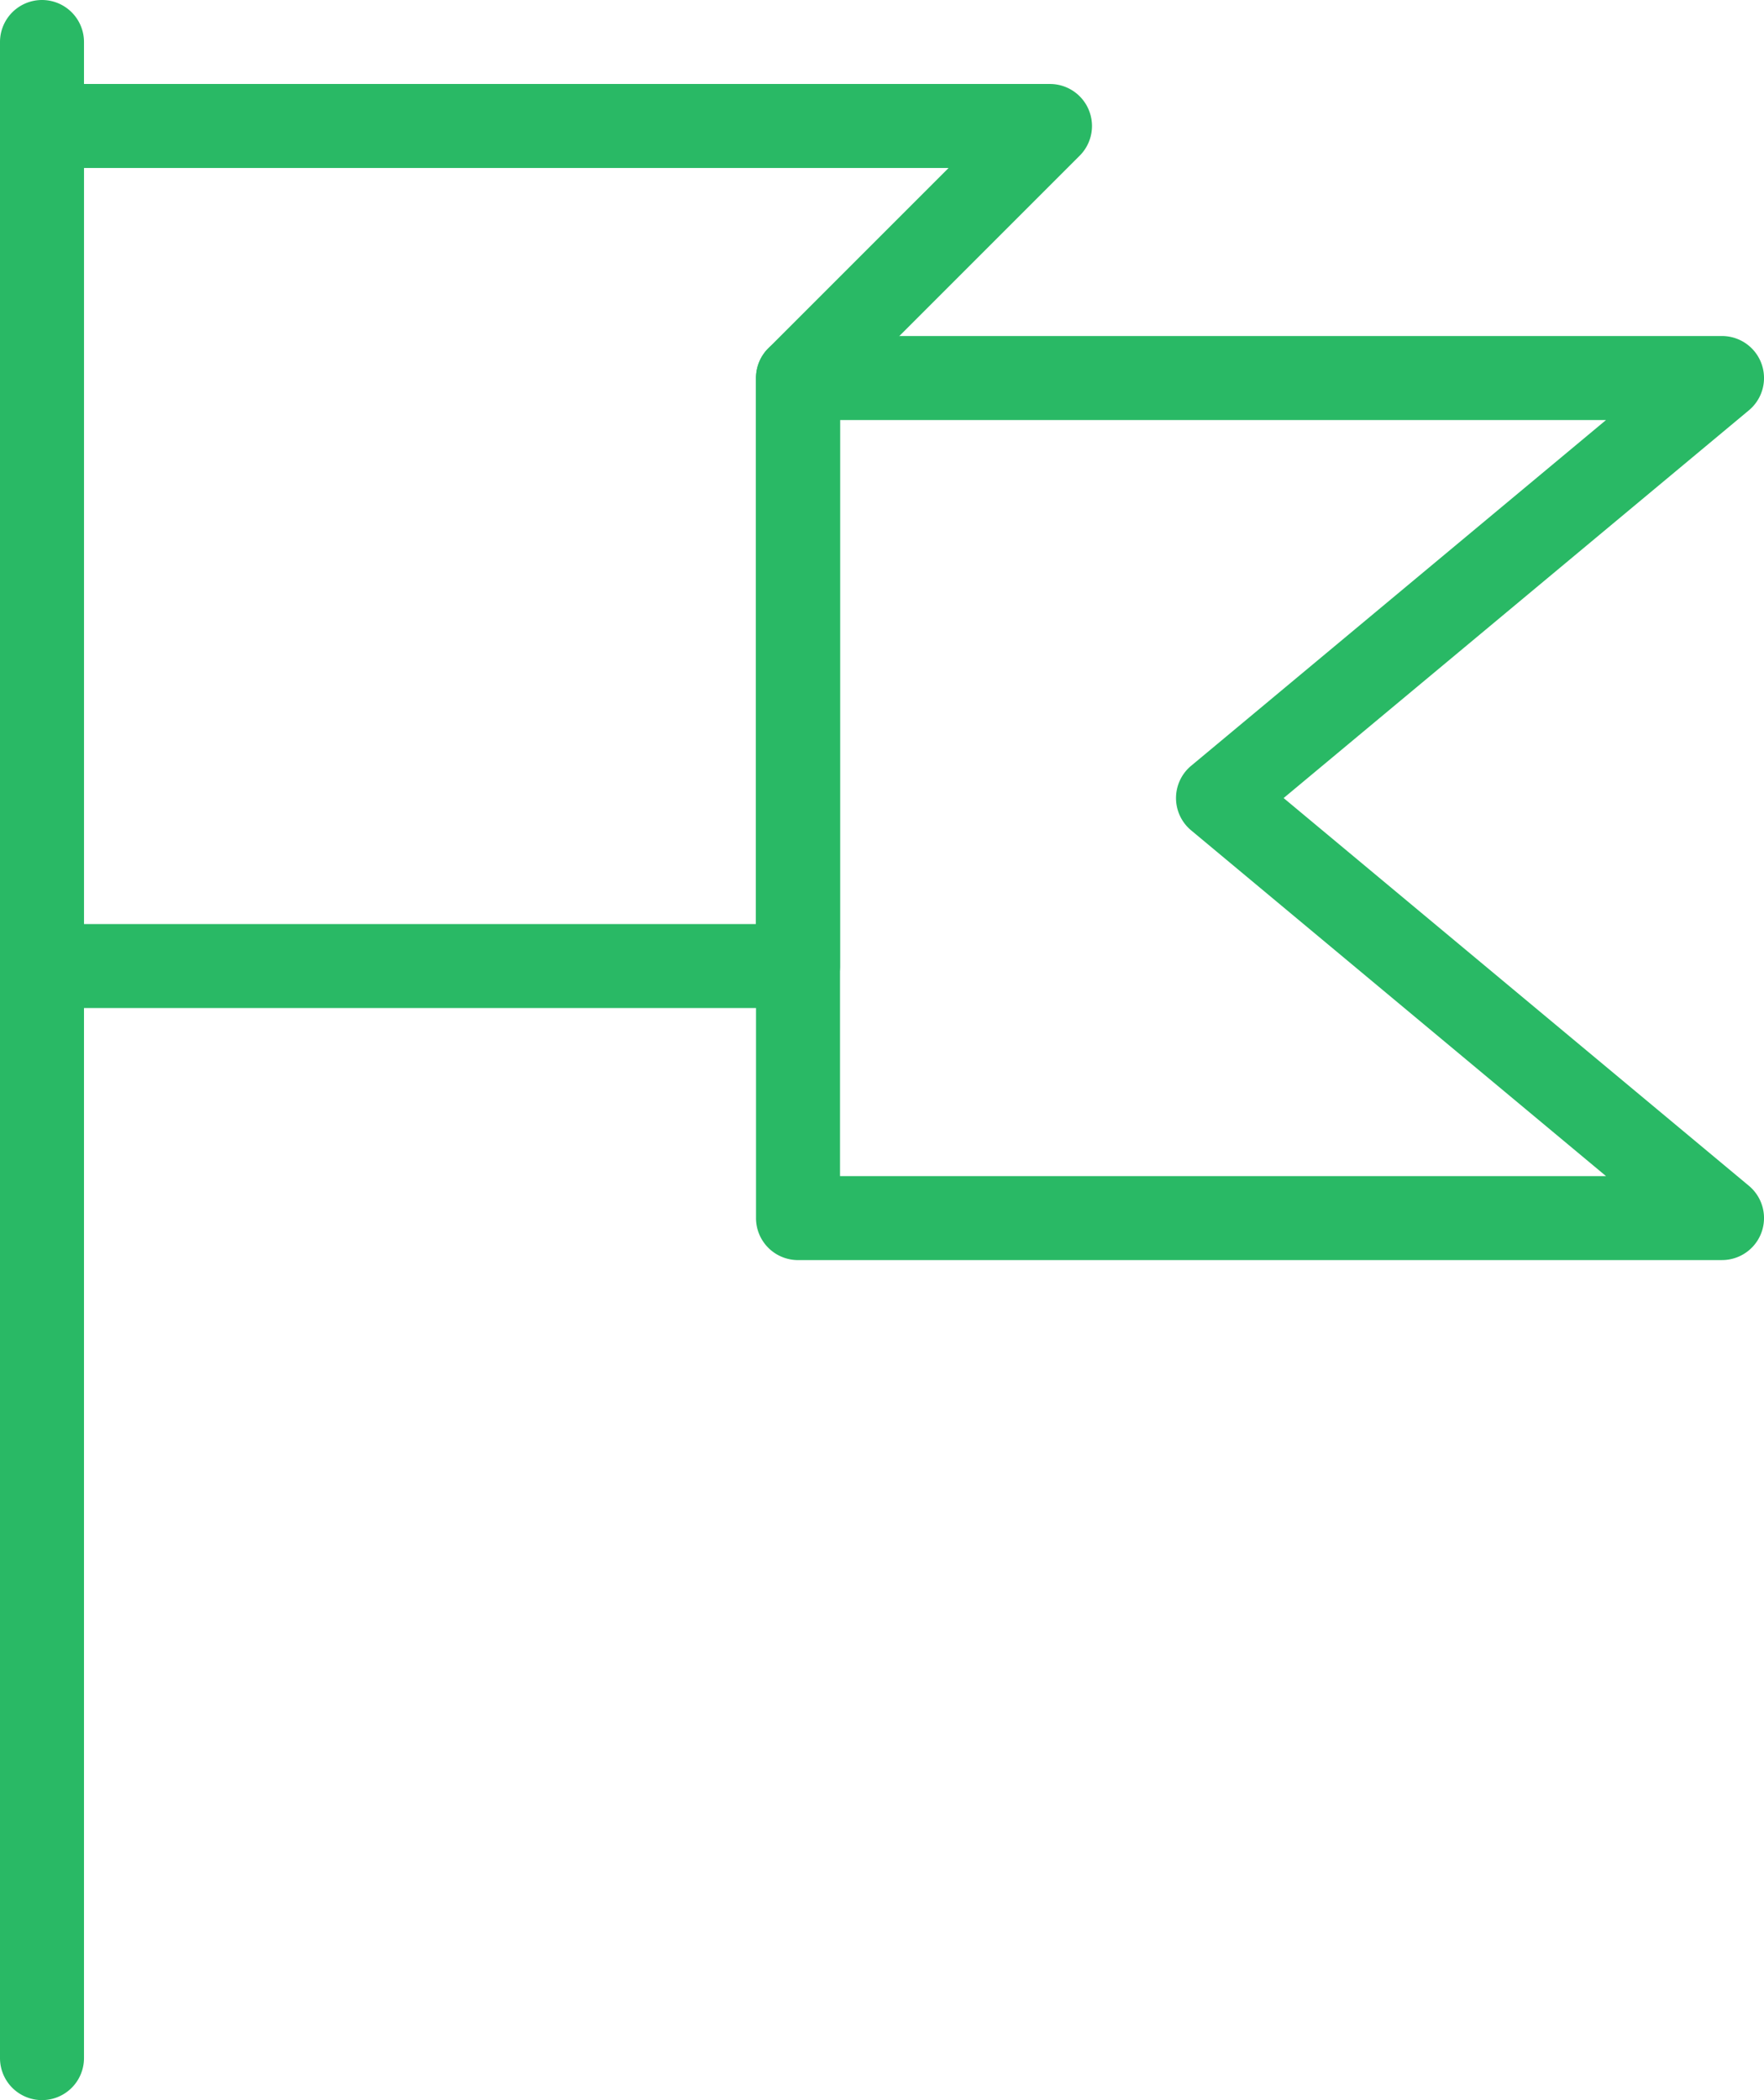 <svg xmlns="http://www.w3.org/2000/svg" width="69.981" height="83.31" viewBox="0 0 69.981 83.31">
  <g id="Group_48" data-name="Group 48" transform="translate(-90 -50)">
    <g id="Group_47" data-name="Group 47" transform="translate(90 50)">
      <g id="Group_44" data-name="Group 44" transform="translate(0 0)">
        <path id="Path_492" data-name="Path 492" d="M91.666,133.31A1.666,1.666,0,0,1,90,131.644V51.666a1.666,1.666,0,0,1,3.332,0v79.978A1.666,1.666,0,0,1,91.666,133.31Z" transform="translate(-90 -50)" fill="#29b965"/>
      </g>
      <g id="Group_45" data-name="Group 45" transform="translate(0 3.332)">
        <path id="Path_493" data-name="Path 493" d="M121.658,106.657H91.666A1.666,1.666,0,0,1,90,104.99V71.666A1.666,1.666,0,0,1,91.666,70h39.989a1.666,1.666,0,0,1,1.178,2.844l-9.509,9.509V104.99A1.666,1.666,0,0,1,121.658,106.657Zm-28.326-3.332h26.659V81.663a1.666,1.666,0,0,1,.488-1.178l7.153-7.153h-34.3Z" transform="translate(-90 -70)" fill="#29b965"/>
      </g>
      <g id="Group_46" data-name="Group 46" transform="translate(29.992 13.33)">
        <path id="Path_494" data-name="Path 494" d="M308.323,166.657H271.666A1.666,1.666,0,0,1,270,164.99V131.666A1.666,1.666,0,0,1,271.666,130h36.657a1.666,1.666,0,0,1,1.067,2.946l-18.458,15.382,18.458,15.382a1.666,1.666,0,0,1-1.067,2.946Zm-34.99-3.332h30.388l-16.459-13.716a1.666,1.666,0,0,1,0-2.56l16.459-13.716H273.332Z" transform="translate(-270 -130)" fill="#29b965"/>
      </g>
    </g>
  </g>
</svg>
